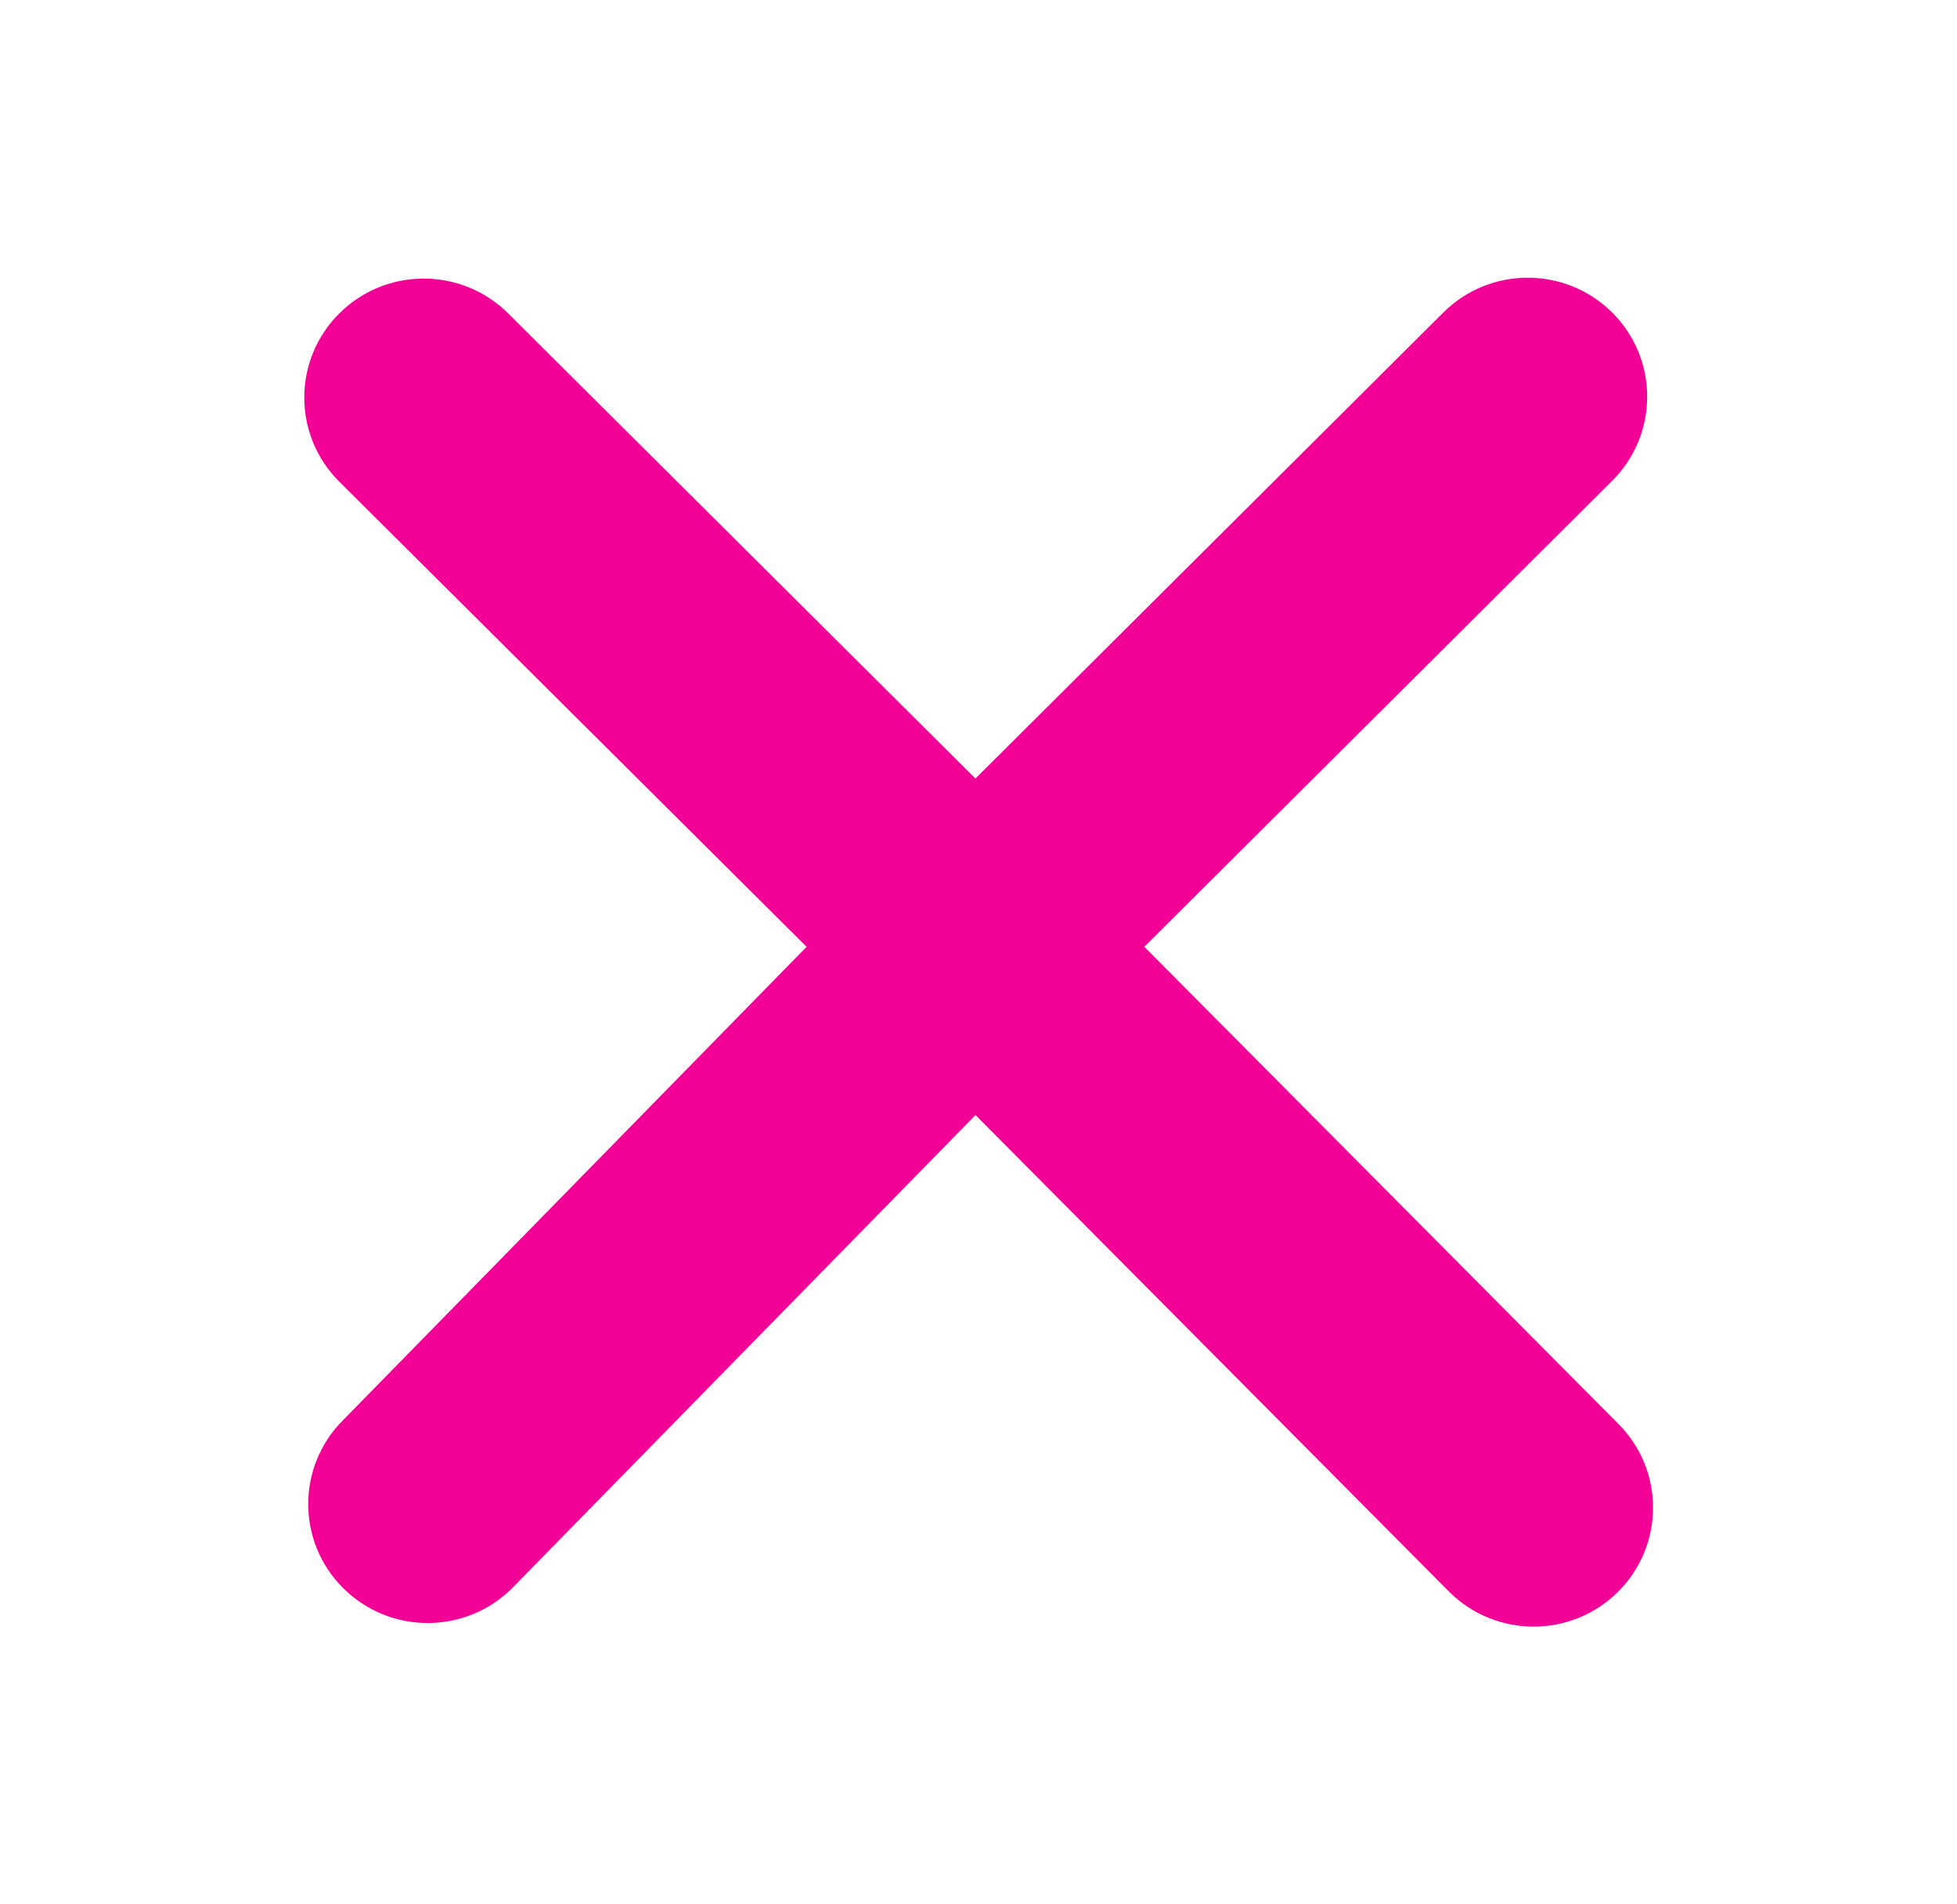 <svg width="37" height="36" viewBox="0 0 37 36" fill="none" xmlns="http://www.w3.org/2000/svg">
<g id="General/Fill/Close">
<path id="Shape" fill-rule="evenodd" clip-rule="evenodd" d="M6.415 5.925C7.296 5.047 8.726 5.047 9.608 5.925L18.442 14.718L27.287 5.909C28.168 5.031 29.598 5.03 30.48 5.908C31.363 6.786 31.363 8.209 30.482 9.088L21.635 17.898L30.592 26.912C31.474 27.79 31.473 29.214 30.591 30.092C29.709 30.97 28.28 30.969 27.398 30.091L18.443 21.079L9.683 30.023C8.802 30.901 7.372 30.902 6.49 30.024C5.607 29.147 5.607 27.723 6.488 26.845L15.25 17.899L6.414 9.105C5.532 8.227 5.533 6.803 6.415 5.925Z" fill="#F30096"/>
</g>
</svg>
